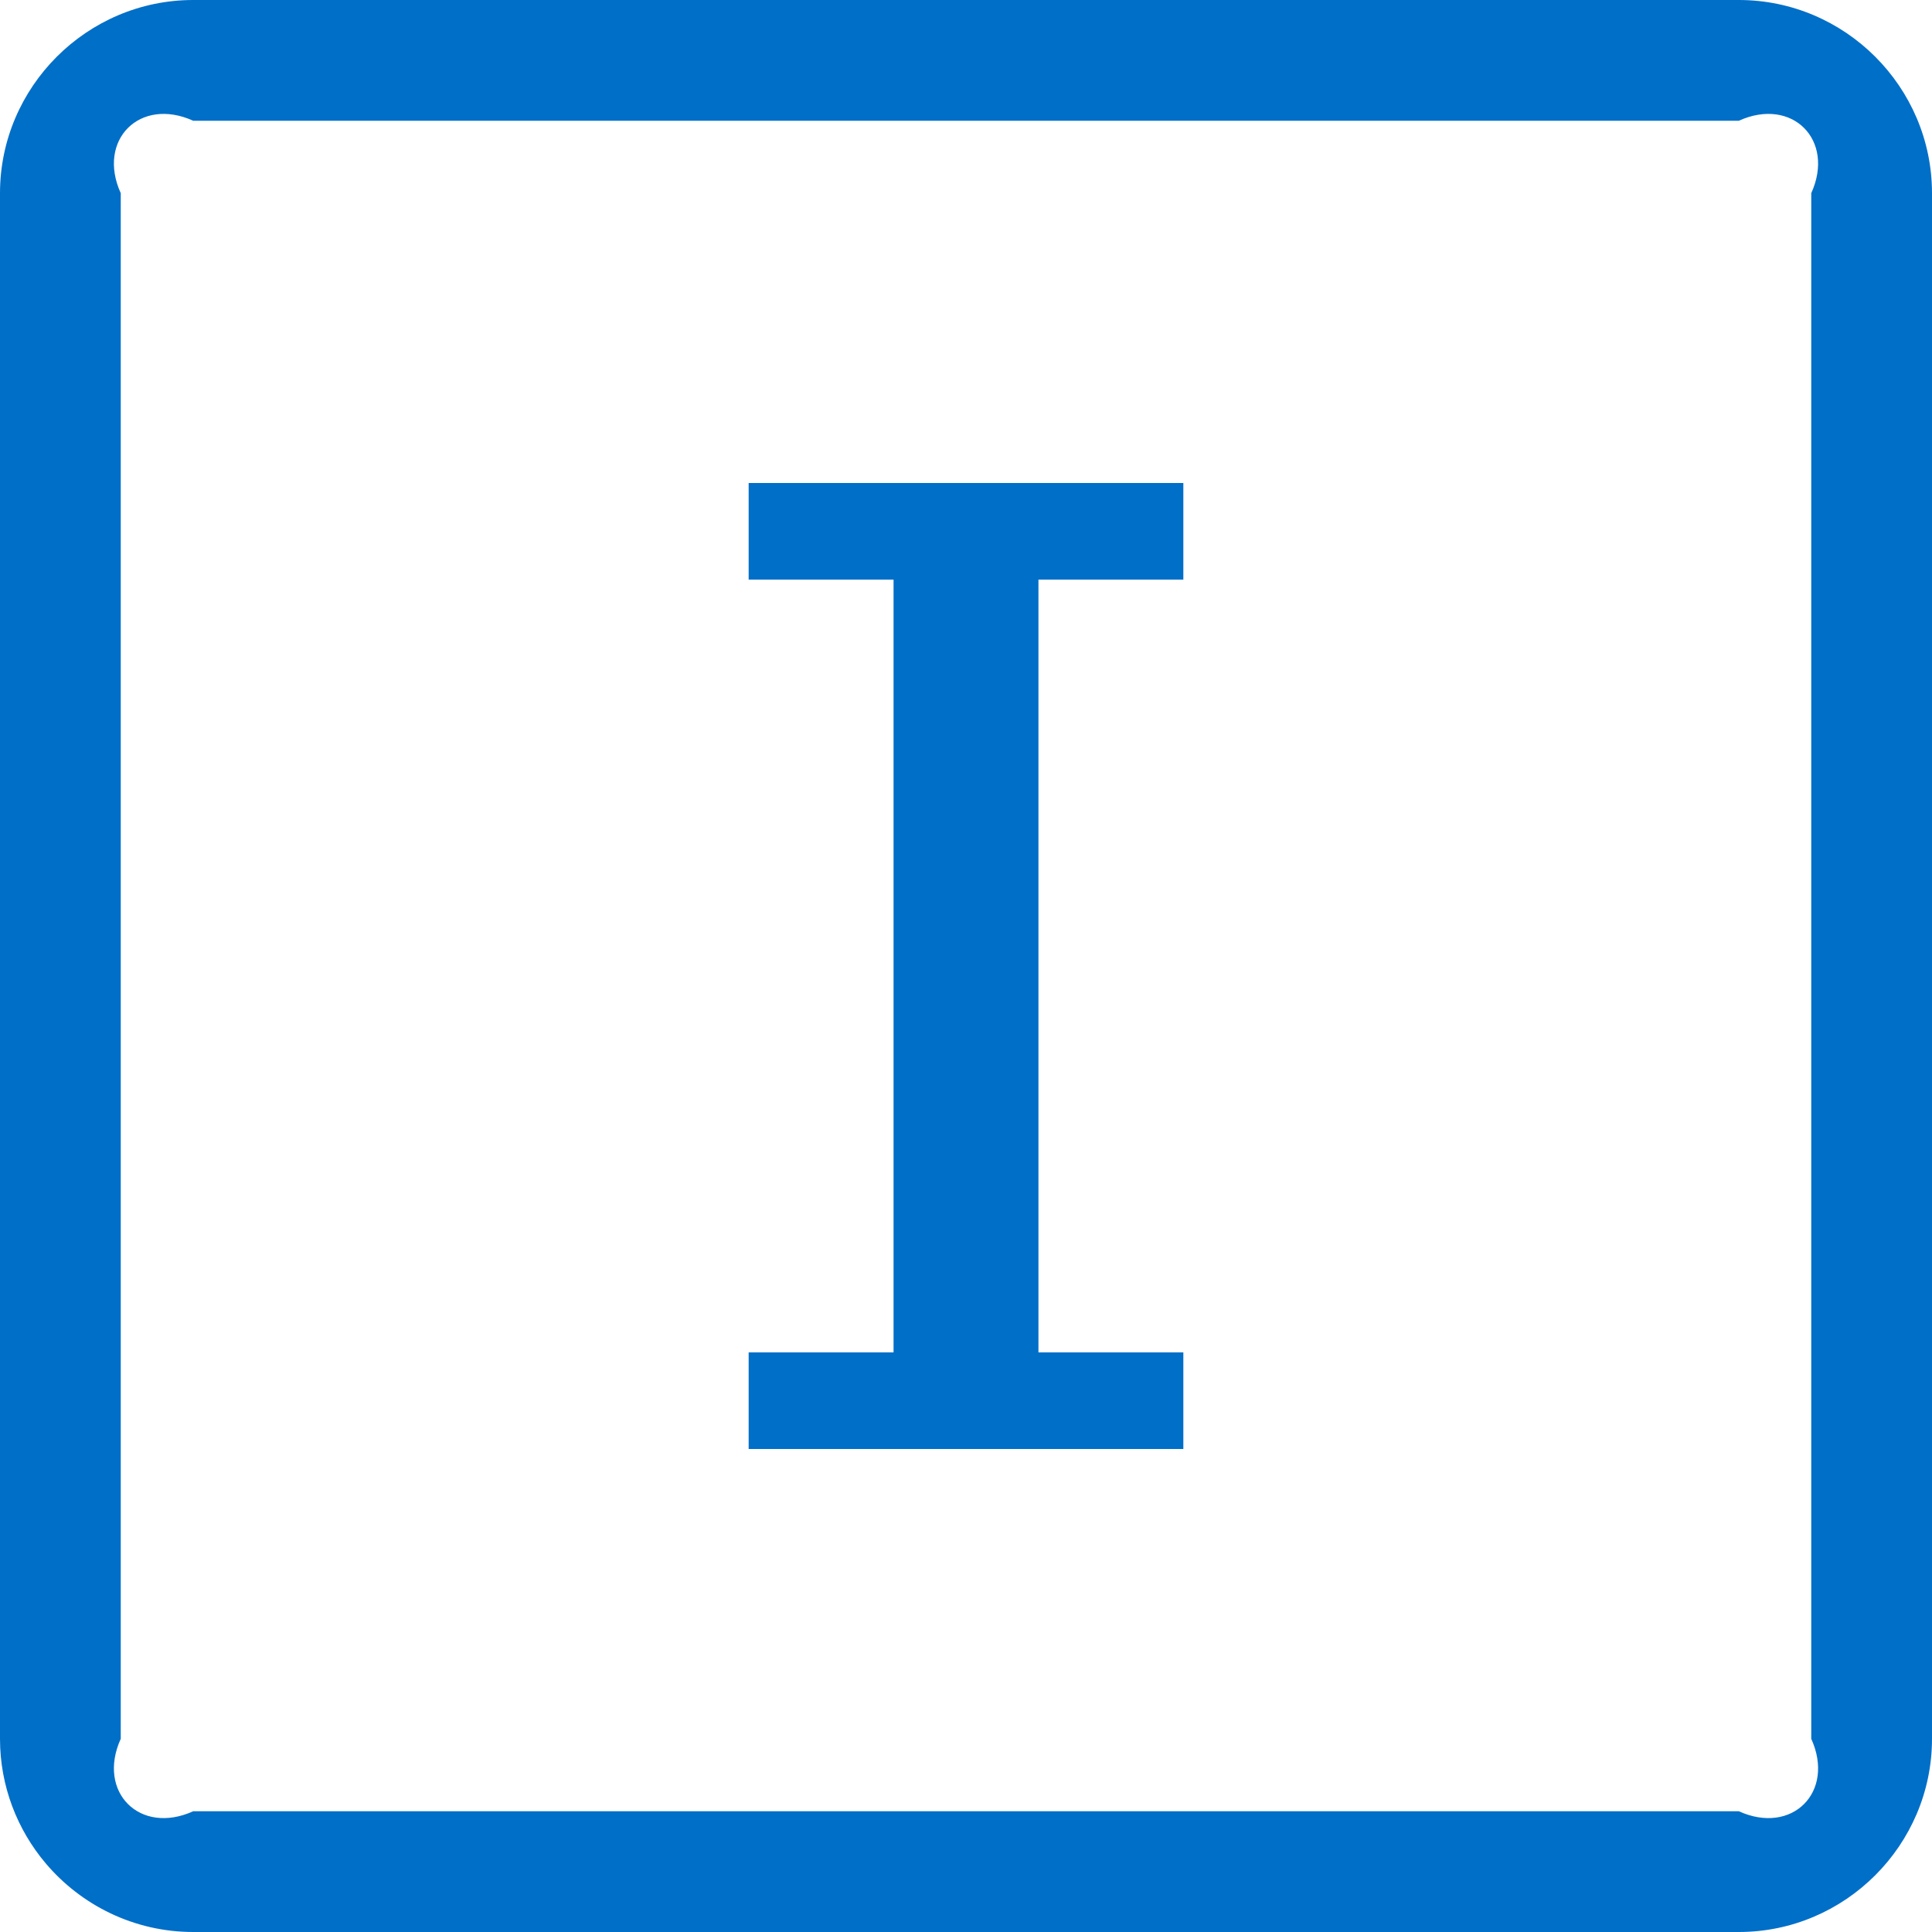 ﻿<?xml version="1.0" encoding="utf-8"?>
<svg version="1.1" xmlns:xlink="http://www.w3.org/1999/xlink" width="16px" height="16px" xmlns="http://www.w3.org/2000/svg">
  <g transform="matrix(1 0 0 1 -1045 -75 )">
    <path d="M 6.2 4  L 6.2 4.8  L 7.4 4.8  L 7.4 11.2  L 6.2 11.2  L 6.2 12  L 9.8 12  L 9.8 11.2  L 8.6 11.2  L 8.6 4.8  L 9.8 4.8  L 9.8 4  L 6.2 4  Z M 16 1.6  C 16 0.72  15.28 0  14.4 0  L 1.6 0  C 0.72 0  0 0.72  0 1.6  L 0 14.4  C 0 14.792  0.143 15.153  0.379 15.432  C 0.673 15.779  1.112 16  1.6 16  L 14.4 16  C 15.28 16  16 15.28  16 14.4  L 16 1.6  Z M 15 1.6  L 15 14.4  C 15.2 14.841  14.841 15.2  14.4 15  L 1.6 15  C 1.159 15.2  0.8 14.841  1 14.4  L 1 1.6  C 0.8 1.159  1.159 0.8  1.6 1  L 14.4 1  C 14.841 0.8  15.2 1.159  15 1.6  Z " fill-rule="nonzero" fill="#006fc8" stroke="none" transform="matrix(1 0 0 1 1045 75 )" />
  </g>
</svg>